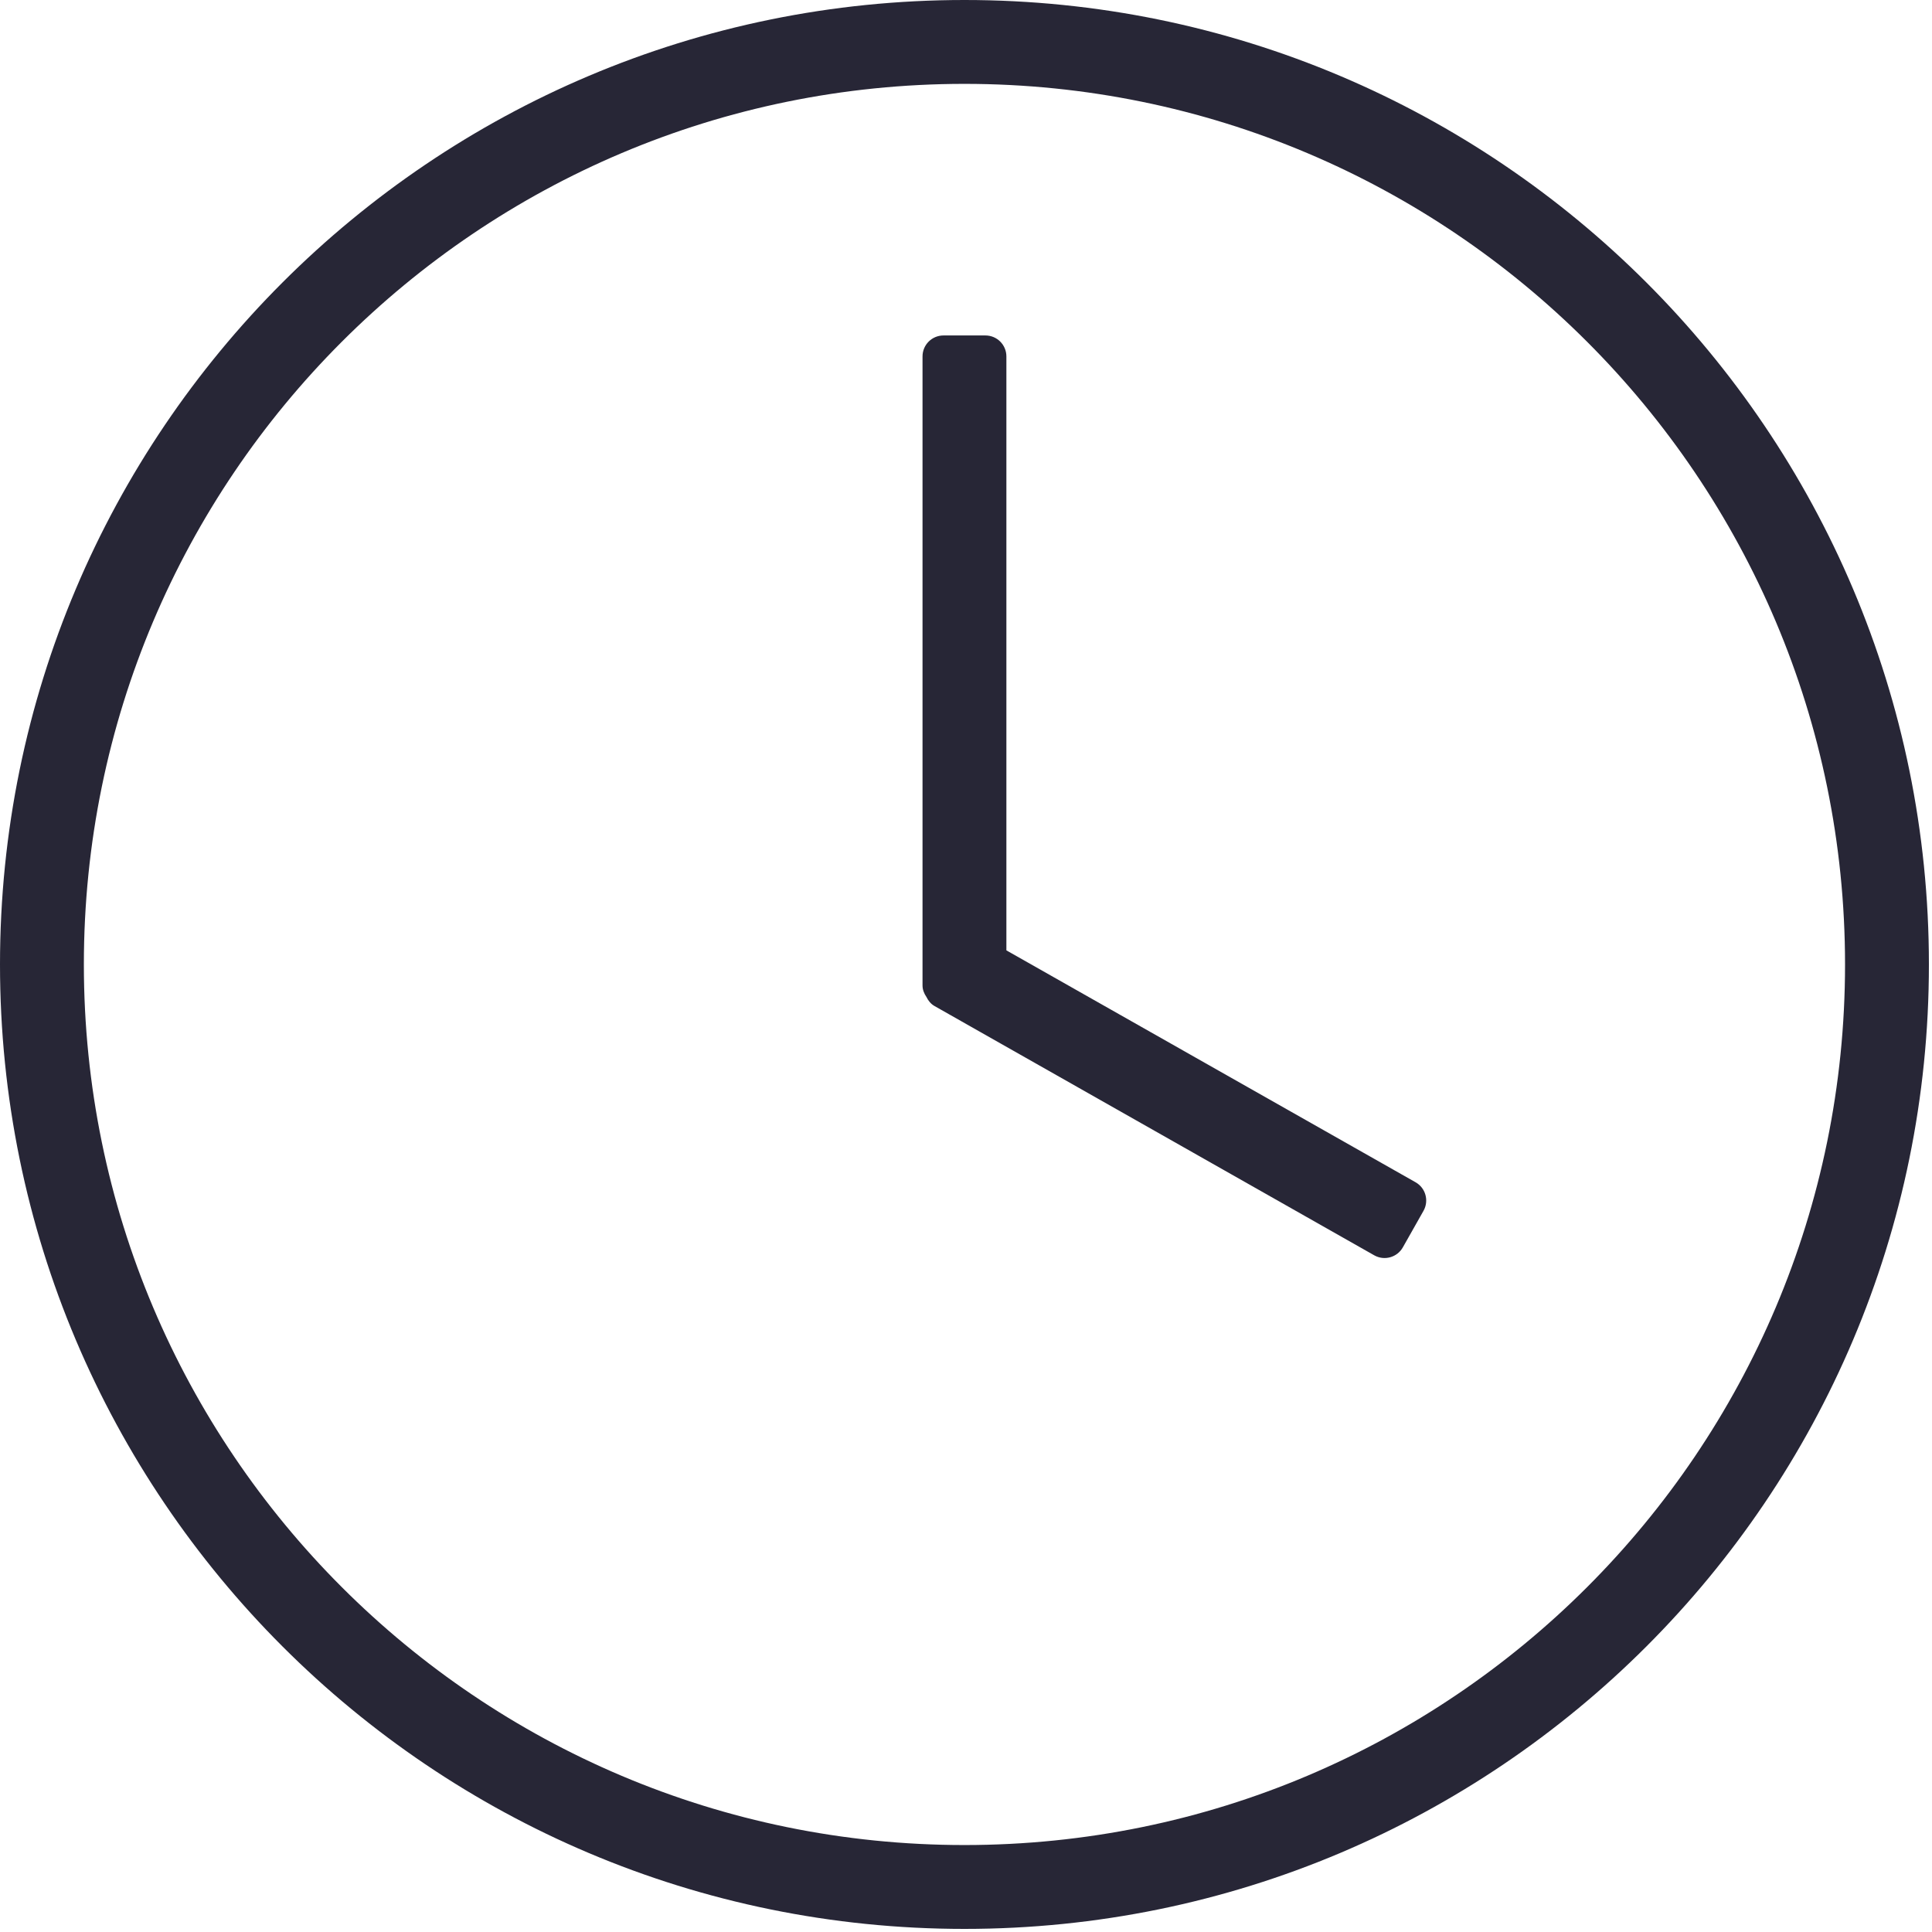 <?xml version="1.0" standalone="no"?><!DOCTYPE svg PUBLIC "-//W3C//DTD SVG 1.1//EN" "http://www.w3.org/Graphics/SVG/1.1/DTD/svg11.dtd"><svg width="200" height="200" viewBox="0 0 200 200" version="1.1" xmlns="http://www.w3.org/2000/svg" xmlns:xlink="http://www.w3.org/1999/xlink"><defs><style type="text/css"><![CDATA[
@font-face { font-family: ifont; src: url("//at.alicdn.com/t/font_1442373896_4754455.eot?#iefix") format("embedded-opentype"), url("//at.alicdn.com/t/font_1442373896_4754455.woff") format("woff"), url("//at.alicdn.com/t/font_1442373896_4754455.ttf") format("truetype"), url("//at.alicdn.com/t/font_1442373896_4754455.svg#ifont") format("svg"); }

]]></style></defs><g class="transform-group"><g transform="scale(0.195, 0.195)"><path d="M 512 0 C 229.225 0 0 229.256 0 512 c 0 282.775 229.225 512 512 512 s 512 -229.225 512 -512 C 1024 229.256 794.775 0 512 0 Z M 512 979.478 c -258.195 0 -467.478 -209.314 -467.478 -467.478 S 253.805 44.522 512 44.522 s 467.478 209.314 467.478 467.478 S 770.195 979.478 512 979.478 ZM 751.49 627.633 l -217.229 -123.115 L 534.261 189.217 c 0 -6.153 -4.978 -11.13 -11.13 -11.13 L 500.87 178.087 c -6.153 0 -11.13 4.978 -11.13 11.13 l 0 333.913 c 0 2.319 0.866 4.359 2.071 6.122 c 0.958 1.948 2.288 3.679 4.298 4.823 l 233.43 132.329 c 5.349 3.03 12.151 1.144 15.181 -4.205 l 10.945 -19.355 C 758.725 637.465 756.839 630.663 751.49 627.633 Z" fill="#272636"></path></g></g></svg>